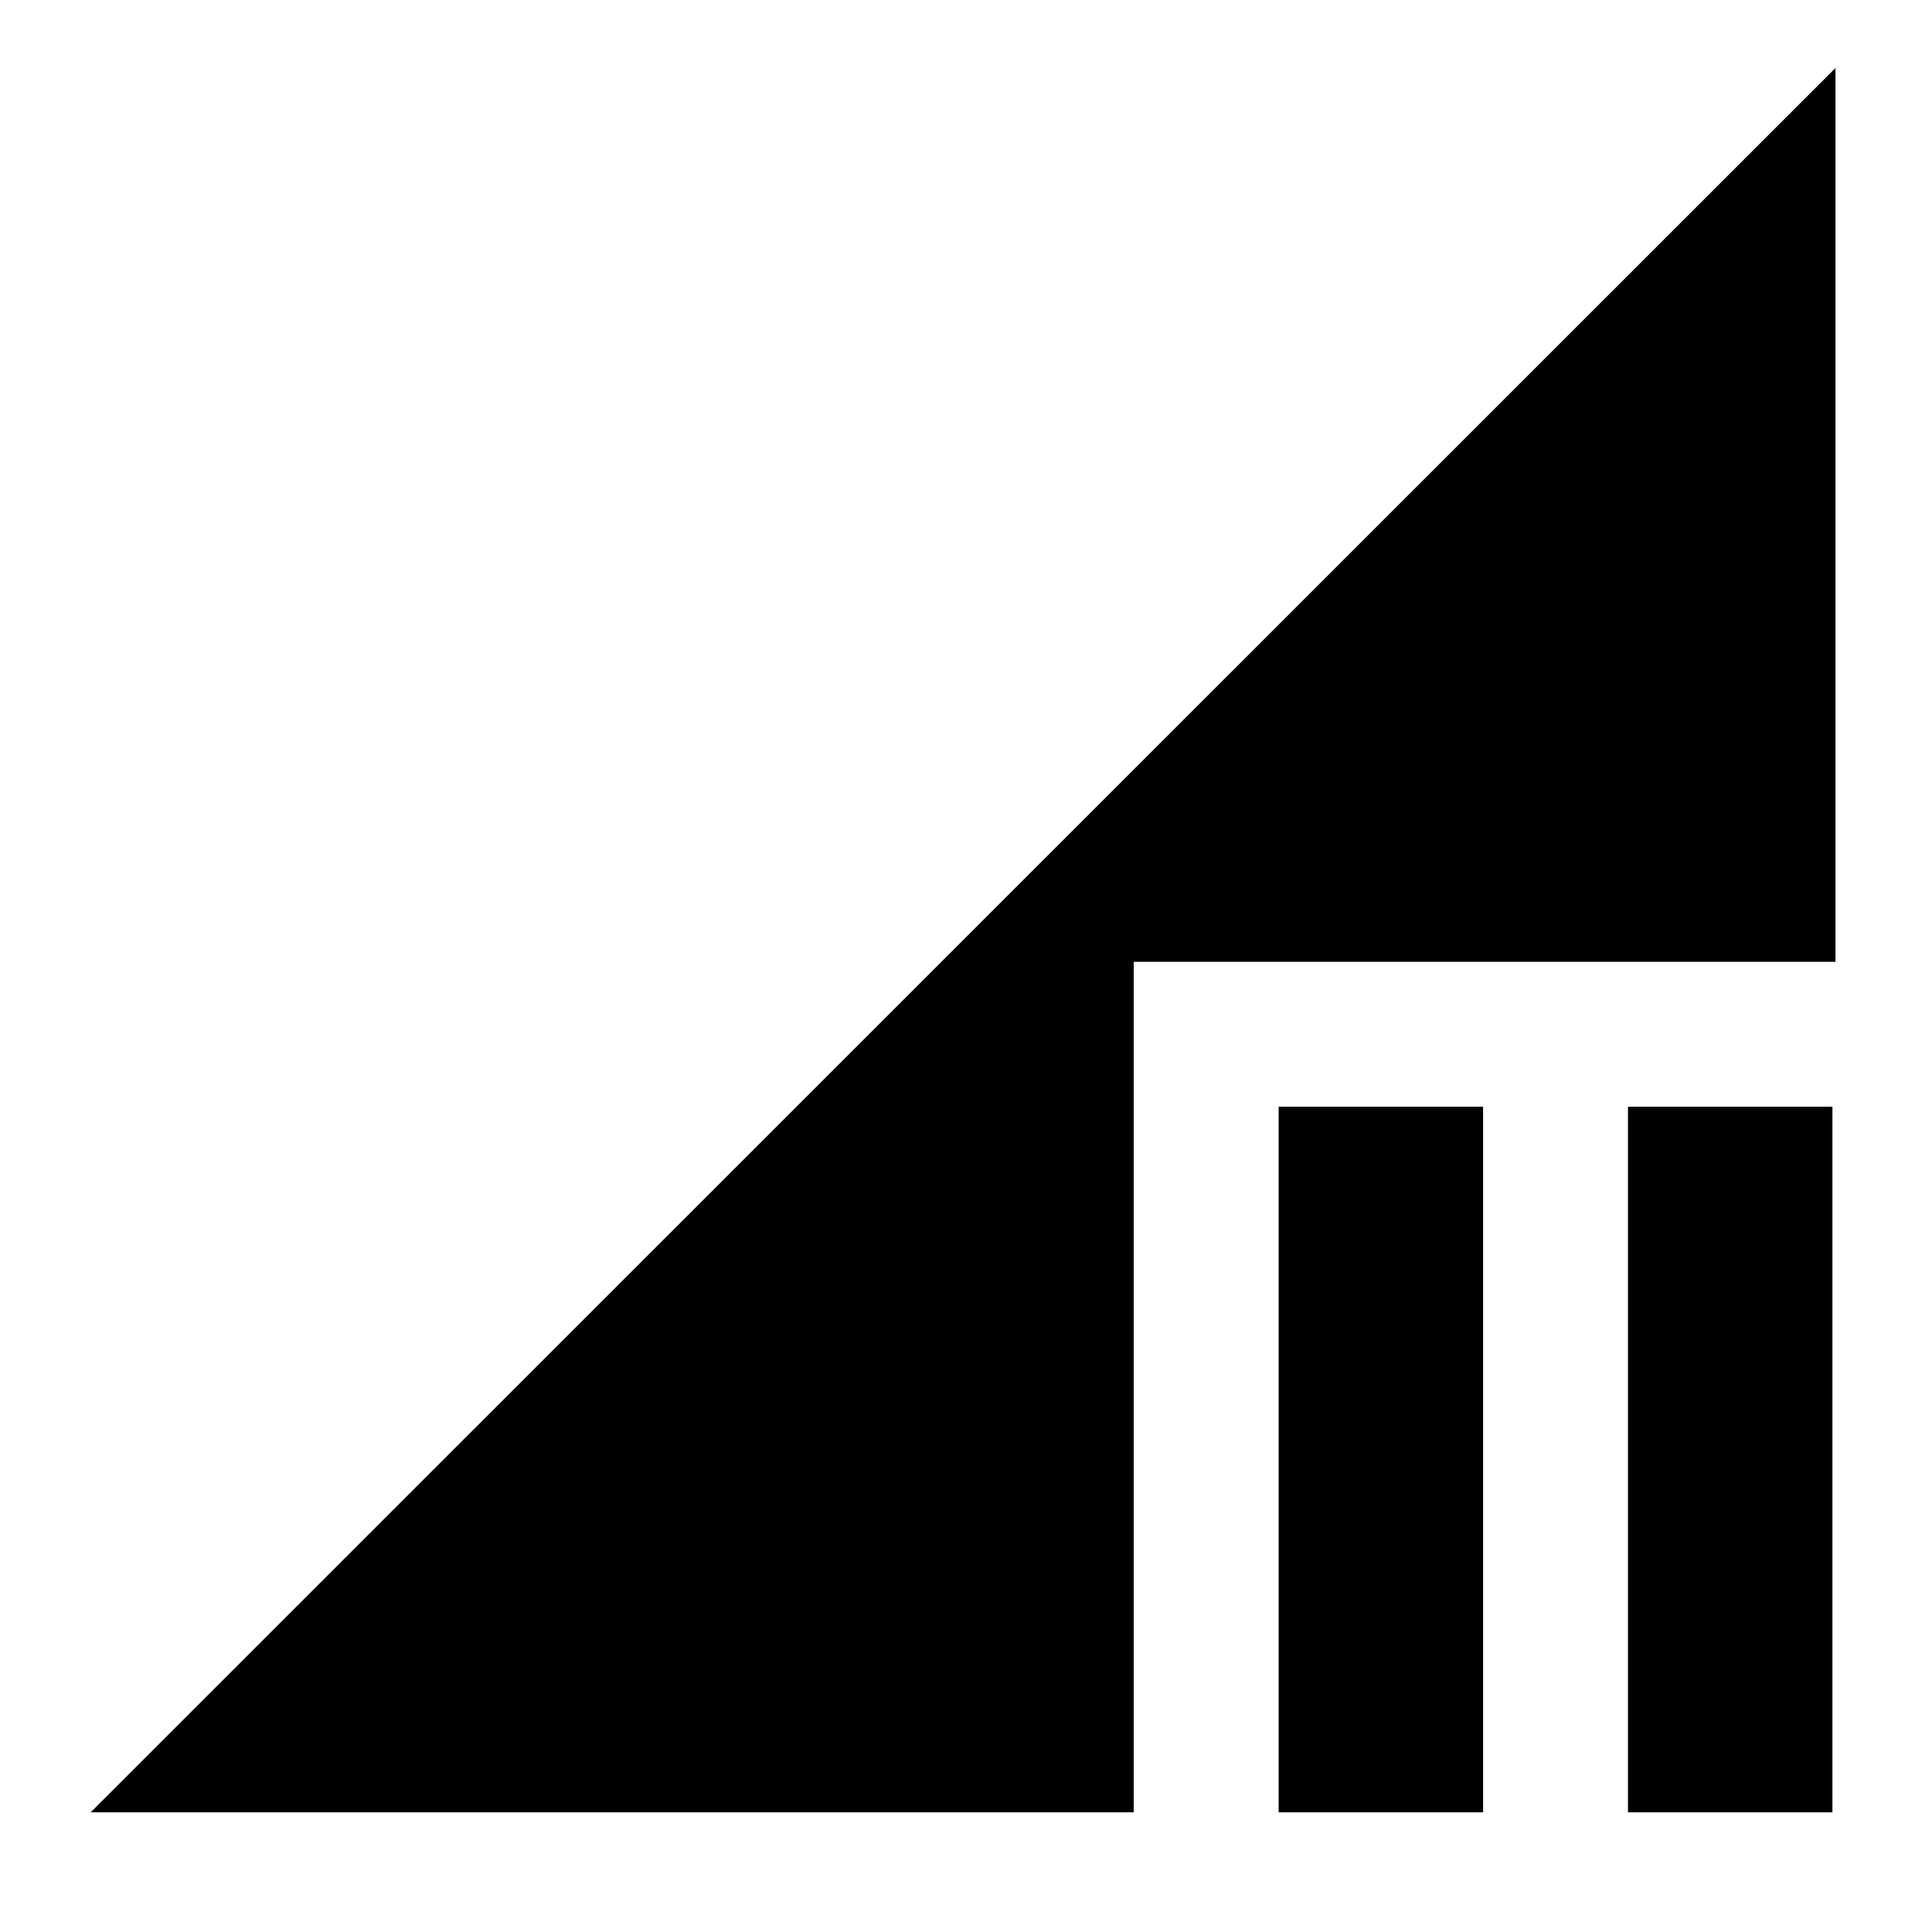 <svg xmlns="http://www.w3.org/2000/svg" height="20" viewBox="0 -960 960 960" width="20"><path d="M635.348-59.457v-350.608h101.587v350.608H635.348Zm173.587 0v-350.608h101.587v350.608H808.935Zm-763.891 0 866.999-866.761v444.153H563.348v422.608H45.044Z"/></svg>